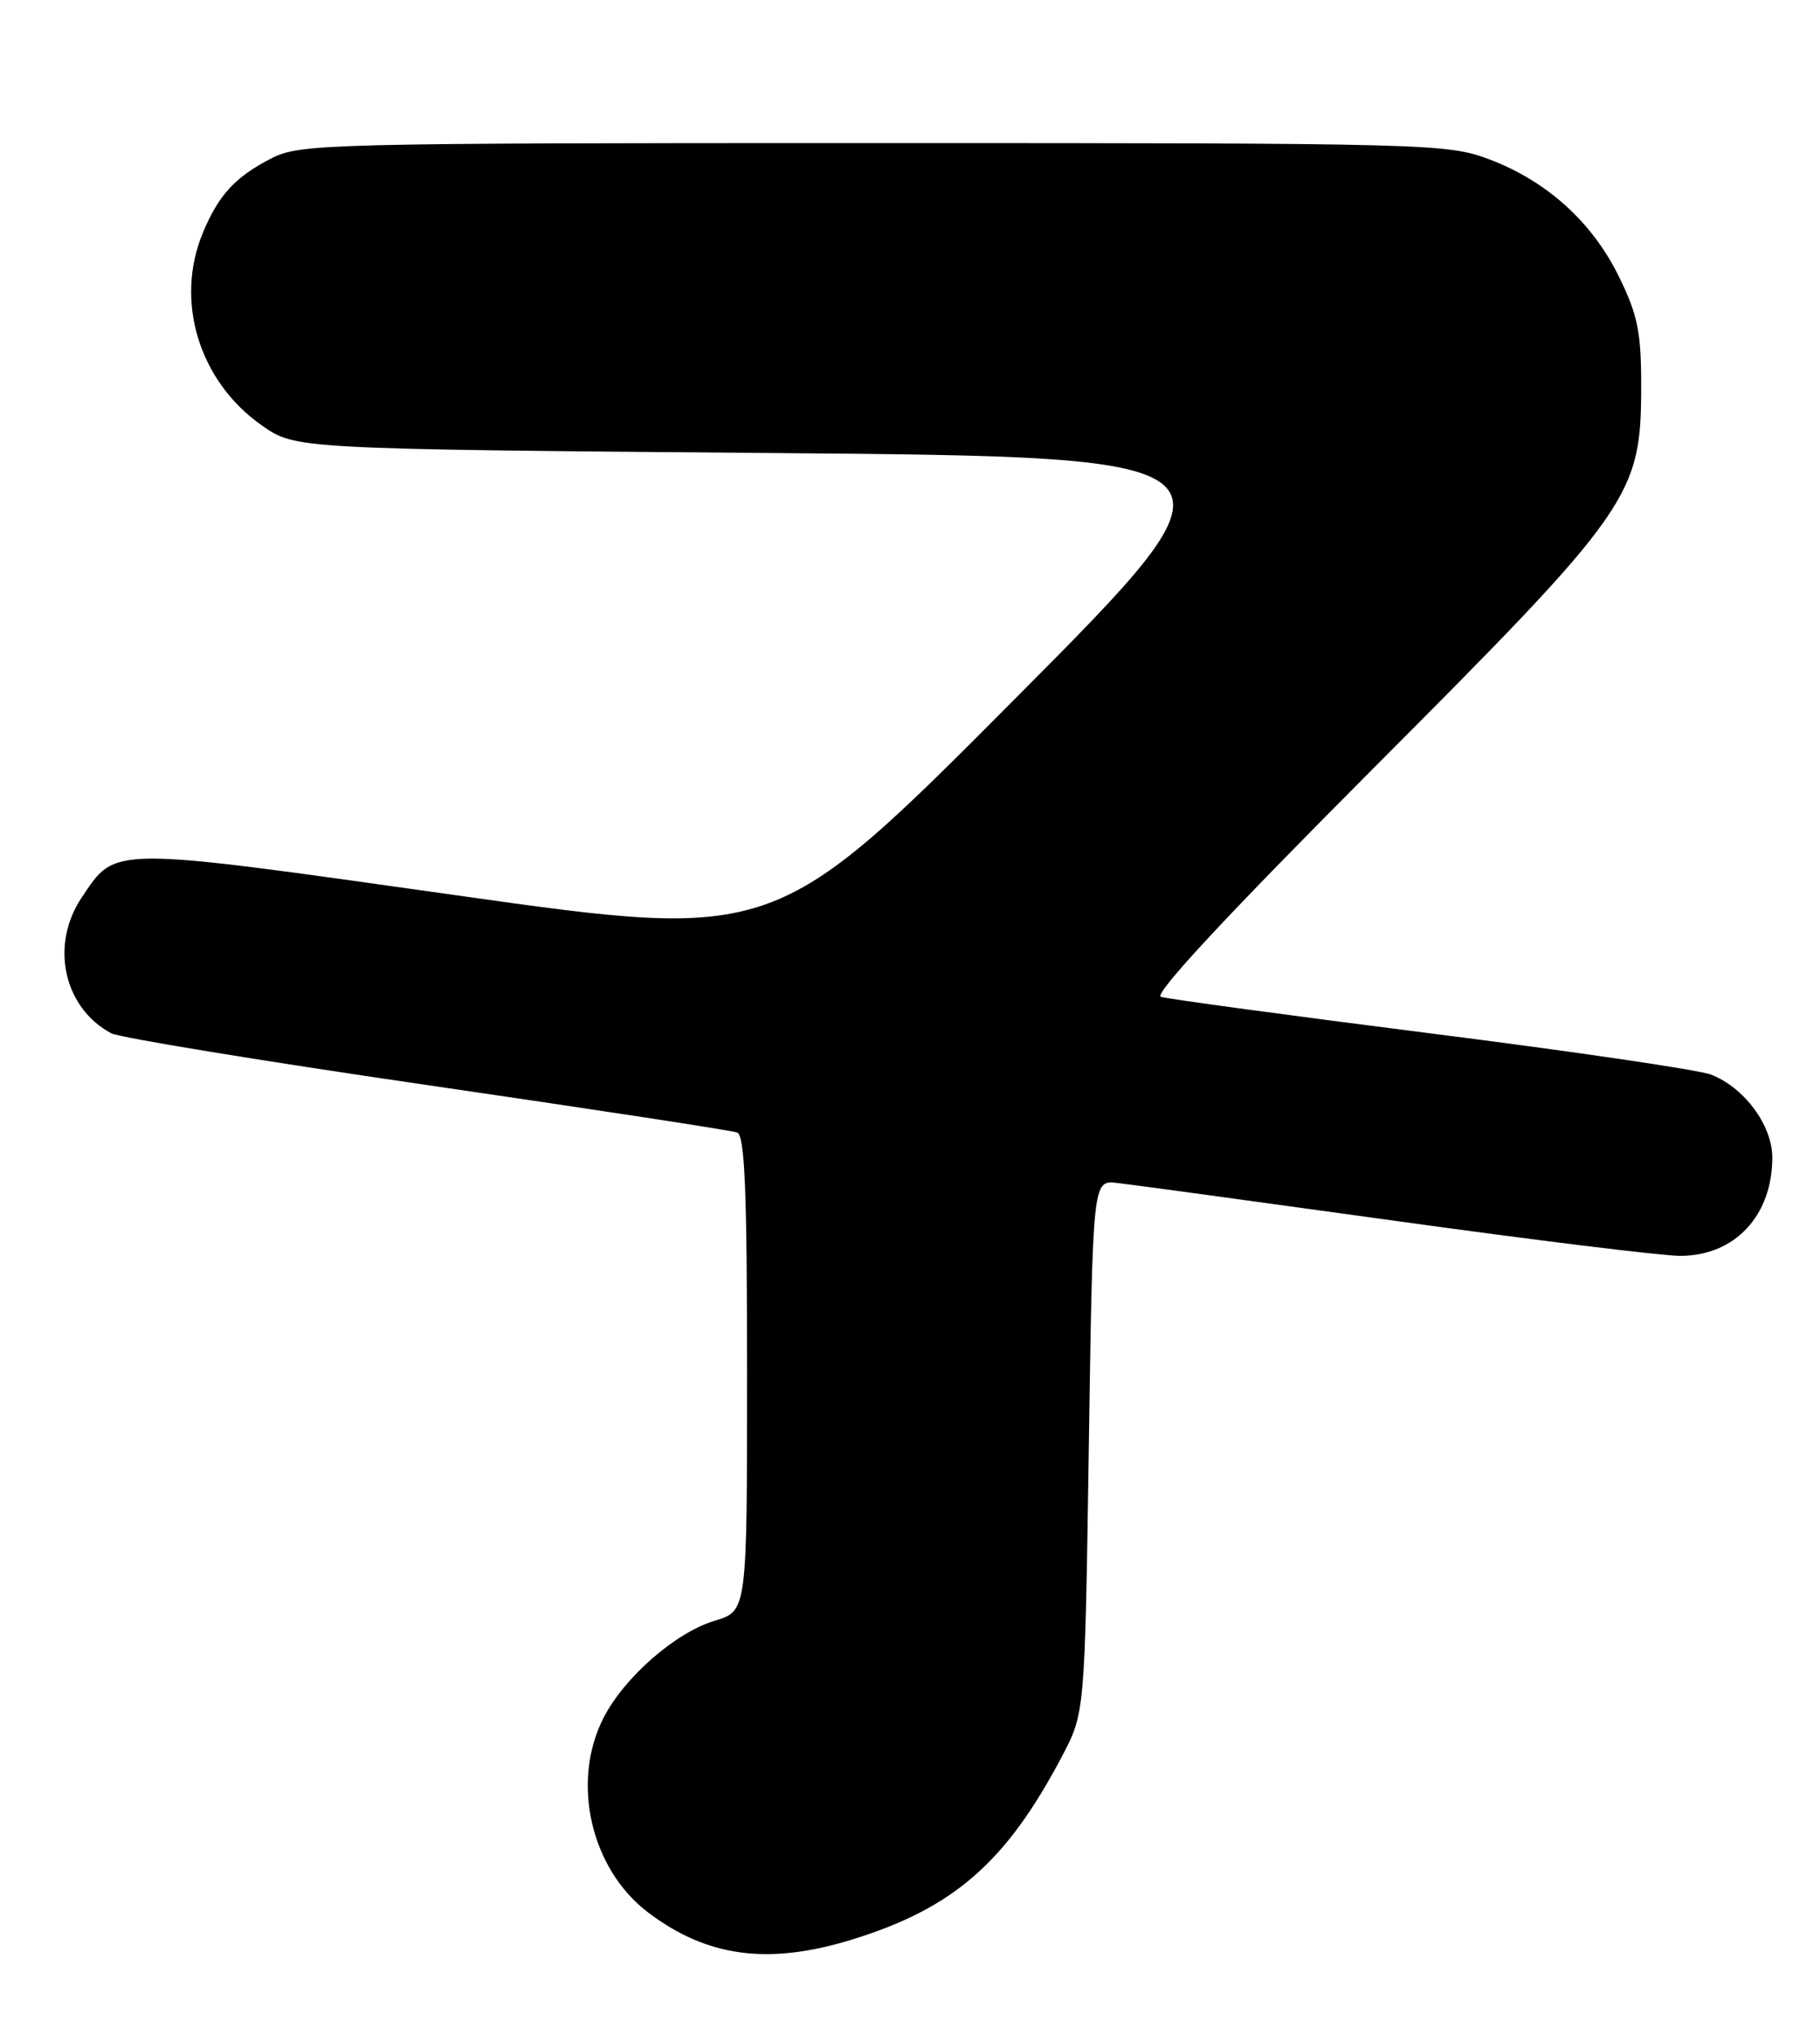 <?xml version="1.0" encoding="UTF-8" standalone="no"?>
<!DOCTYPE svg PUBLIC "-//W3C//DTD SVG 1.1//EN" "http://www.w3.org/Graphics/SVG/1.1/DTD/svg11.dtd" >
<svg xmlns="http://www.w3.org/2000/svg" xmlns:xlink="http://www.w3.org/1999/xlink" version="1.1" viewBox="0 0 229 256">
 <g >
 <path fill="currentColor"
d=" M 107.22 244.01 C 119.99 240.07 126.61 234.29 133.63 220.95 C 136.50 215.50 136.50 215.50 137.00 182.00 C 137.50 148.50 137.50 148.50 140.50 148.82 C 142.15 149.00 157.85 151.14 175.38 153.57 C 192.92 156.01 209.13 158.00 211.41 158.00 C 218.27 158.00 223.00 152.95 223.00 145.63 C 223.00 141.58 219.47 136.81 215.27 135.19 C 213.75 134.60 197.88 132.27 180.00 130.01 C 162.12 127.74 146.85 125.67 146.06 125.41 C 145.13 125.09 154.42 115.10 172.76 96.71 C 205.40 63.98 206.50 62.42 206.50 48.50 C 206.50 41.75 206.06 39.60 203.69 34.78 C 200.32 27.91 194.57 22.73 187.29 20.01 C 182.10 18.07 179.57 18.00 109.92 18.00 C 41.24 18.00 37.75 18.09 34.21 19.89 C 29.63 22.23 27.52 24.50 25.54 29.25 C 21.95 37.84 25.02 47.94 32.91 53.50 C 37.17 56.50 37.17 56.50 97.57 57.00 C 157.97 57.50 157.97 57.50 127.74 87.89 C 97.50 118.29 97.50 118.29 57.60 112.66 C 13.49 106.44 14.64 106.43 10.29 112.90 C 6.27 118.87 7.98 126.78 14.00 130.00 C 15.02 130.54 32.87 133.47 53.67 136.50 C 74.48 139.53 92.06 142.22 92.75 142.48 C 93.71 142.83 94.00 149.82 94.00 172.81 C 94.00 202.68 94.00 202.68 89.94 203.90 C 85.00 205.38 78.54 211.02 75.93 216.14 C 71.83 224.17 74.32 235.09 81.49 240.56 C 88.93 246.23 96.67 247.27 107.22 244.01 Z "/>
</g>
</svg>